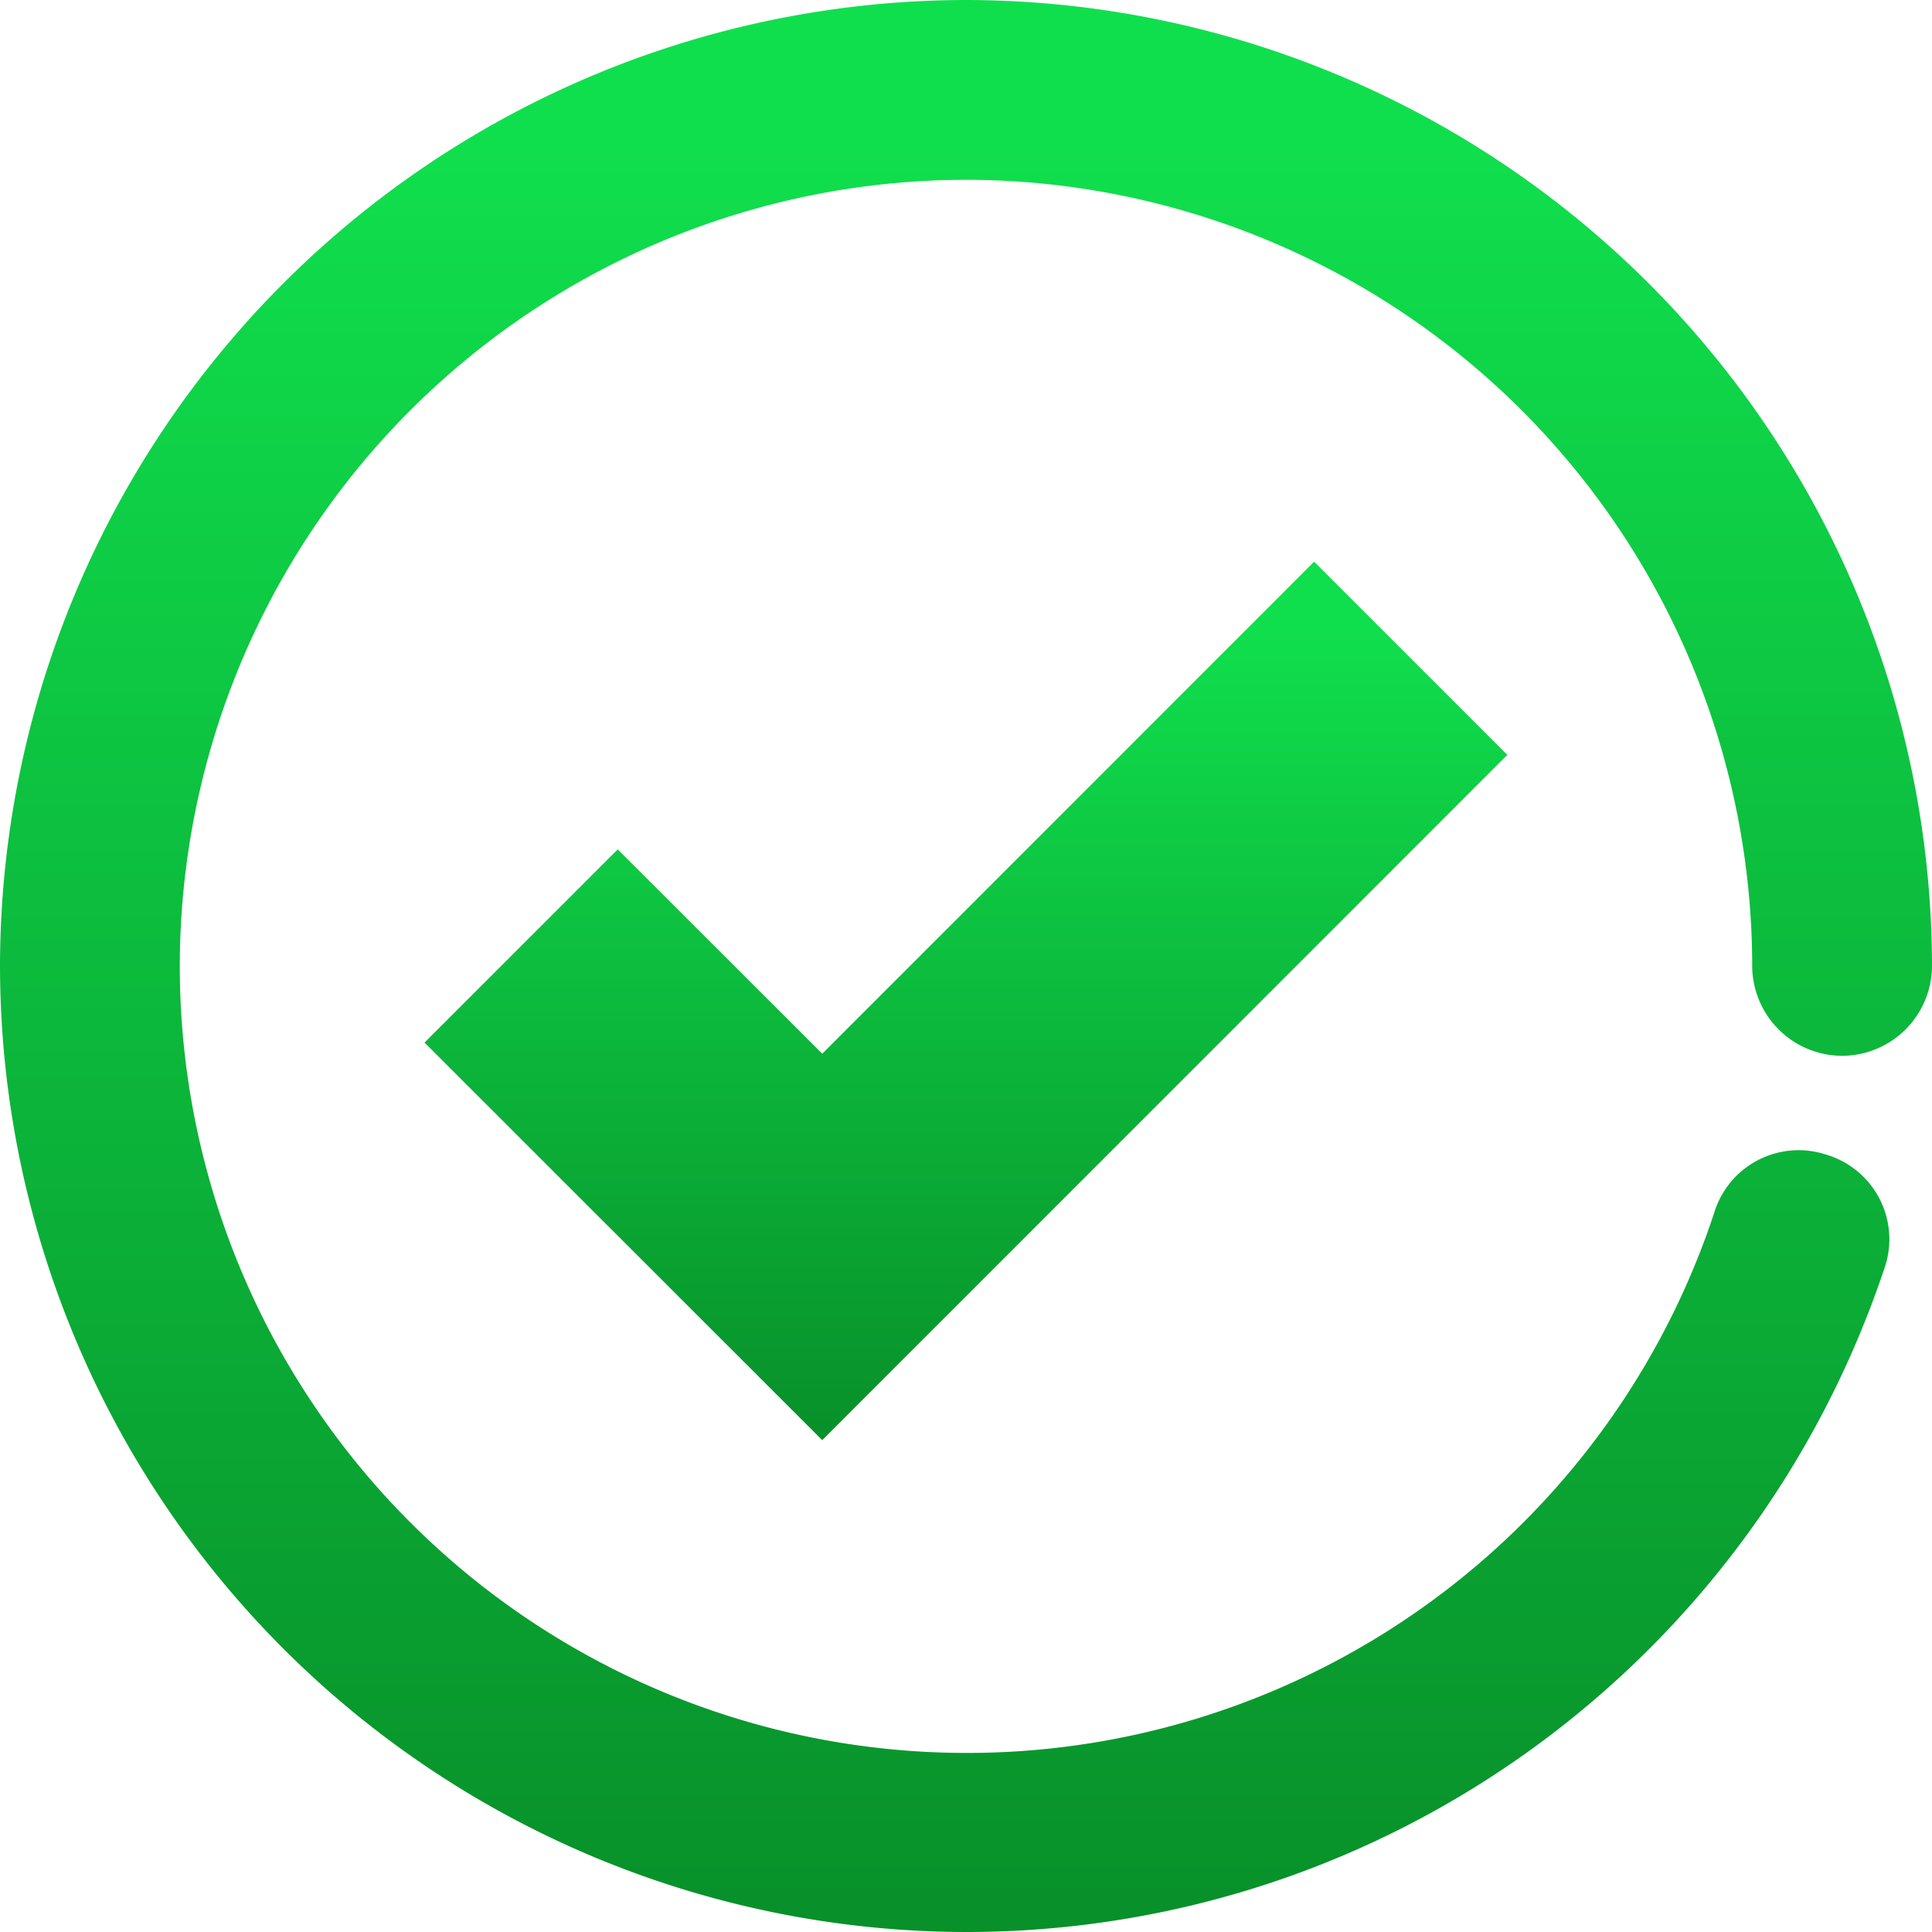 <svg xmlns="http://www.w3.org/2000/svg" xmlns:xlink="http://www.w3.org/1999/xlink" width="111" height="111" viewBox="0 0 111 111"><defs><path id="l3aea" d="M782.49 515.8l-11.1 11.1 22.85 22.84 39.36-39.37-11.1-11.1-28.26 28.27z"/><path id="l3aec" d="M802.5 467a55.58 55.58 0 0 0-55.5 55.5 55.58 55.58 0 0 0 55.5 55.5c24 0 45.17-15.36 52.79-38.2a5.07 5.07 0 0 0-3.36-6.46 5.07 5.07 0 0 0-6.45 3.36 45.22 45.22 0 0 1-88.15-14.2 45.22 45.22 0 0 1 45.17-45.17 45.22 45.22 0 0 1 45.17 45.17 5.18 5.18 0 0 0 5.17 5.16 5.18 5.18 0 0 0 5.16-5.16 55.58 55.58 0 0 0-55.5-55.5z"/><linearGradient id="l3aeb" x1="802.5" x2="802.5" y1="502.92" y2="584.27" gradientUnits="userSpaceOnUse"><stop offset="0" stop-color="#10df4d"/><stop offset="1" stop-color="#02550f"/></linearGradient><linearGradient id="l3aed" x1="802.5" x2="802.5" y1="475.02" y2="653.93" gradientUnits="userSpaceOnUse"><stop offset="0" stop-color="#10df4d"/><stop offset="1" stop-color="#02550f"/></linearGradient></defs><g><g transform="translate(-747 -467)"><use fill="url(#l3aeb)" xlink:href="#l3aea"/></g><g transform="translate(-747 -467)"><use fill="url(#l3aed)" xlink:href="#l3aec"/></g></g></svg>